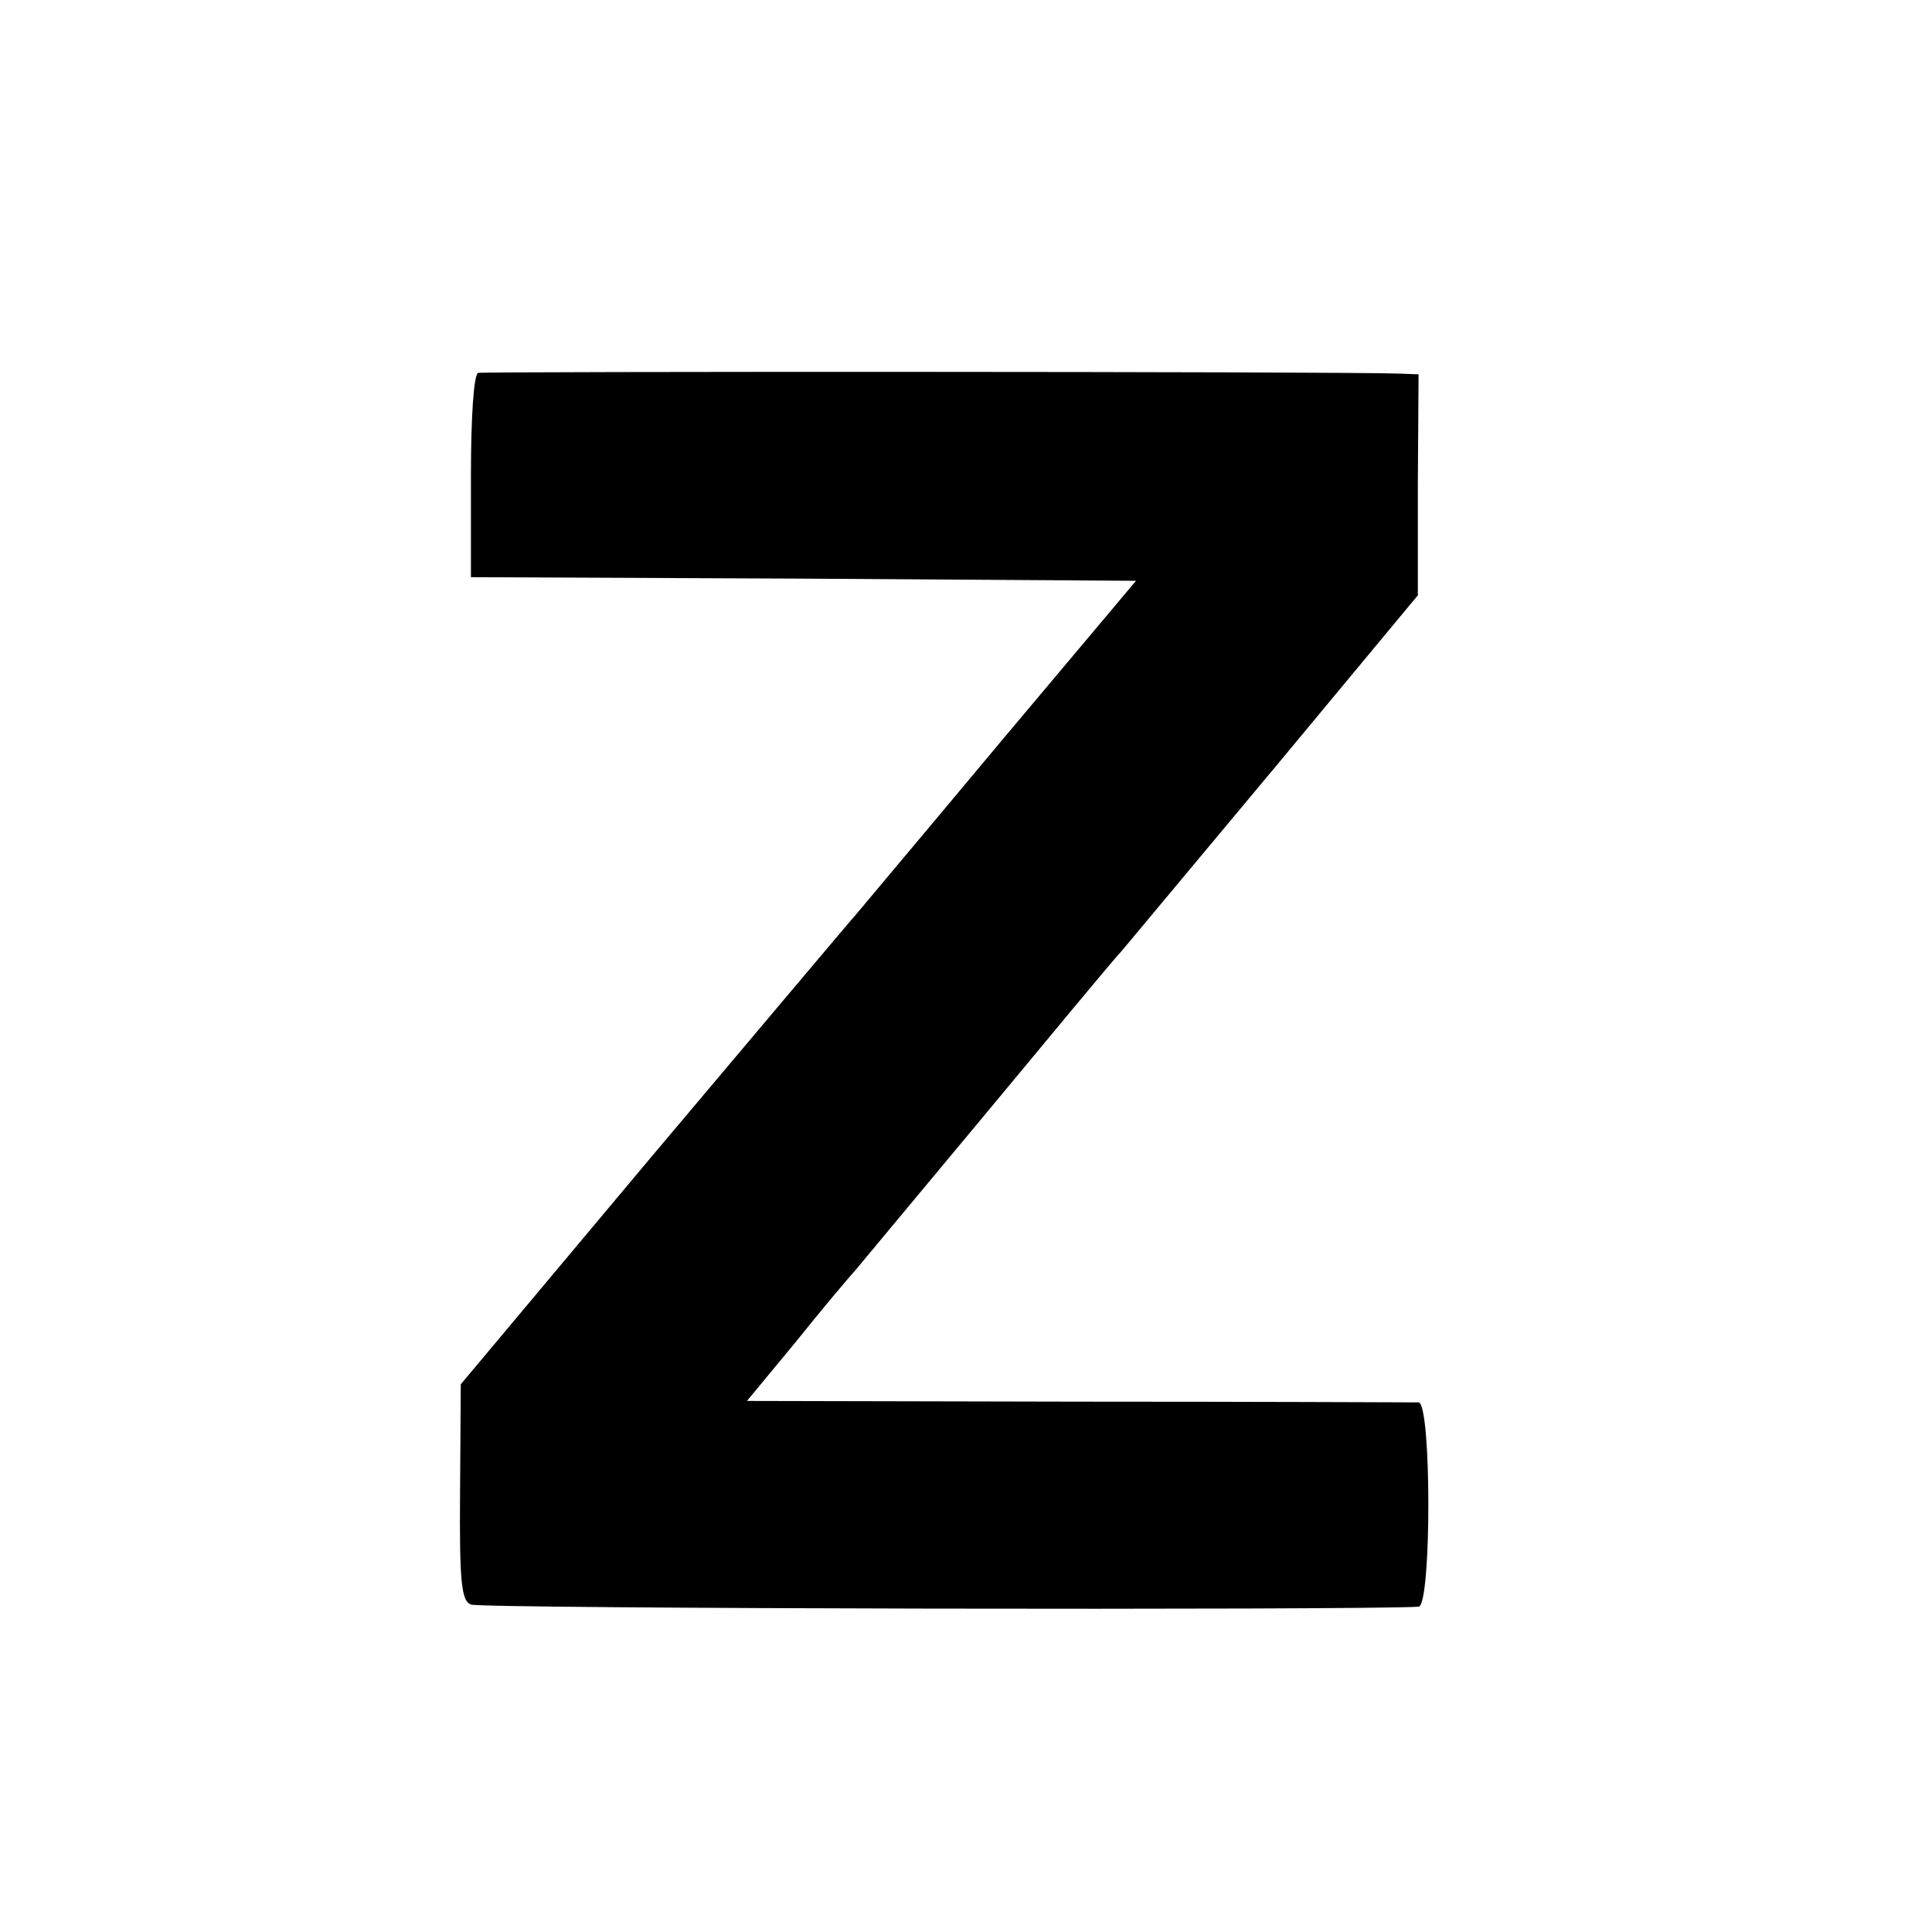 <?xml version="1.0" standalone="no"?>
<!DOCTYPE svg PUBLIC "-//W3C//DTD SVG 20010904//EN"
 "http://www.w3.org/TR/2001/REC-SVG-20010904/DTD/svg10.dtd">
<svg version="1.0" xmlns="http://www.w3.org/2000/svg"
 width="16pt" height="16pt" viewBox="0 0 16 16"
 preserveAspectRatio="xMidYMid meet">
<g transform="translate(0,16) scale(0.006,-0.006)"
fill="#000000" stroke="none">
<path d="M660 2152 c-6 -2 -10 -59 -10 -143 l0 -139 459 -2 459 -3 -185 -220
c-101 -121 -192 -229 -201 -240 -10 -11 -136 -161 -282 -334 l-264 -315 -1
-149 c-1 -125 2 -150 15 -155 11 -6 1233 -8 1308 -3 18 1 18 281 0 282 -7 0
-219 1 -470 1 l-457 1 67 81 c36 45 74 90 84 101 9 11 90 108 179 215 89 107
173 209 188 225 14 17 112 134 217 260 l191 230 0 153 1 152 -27 1 c-87 3
-1263 3 -1271 1z"/>
</g>
</svg>
